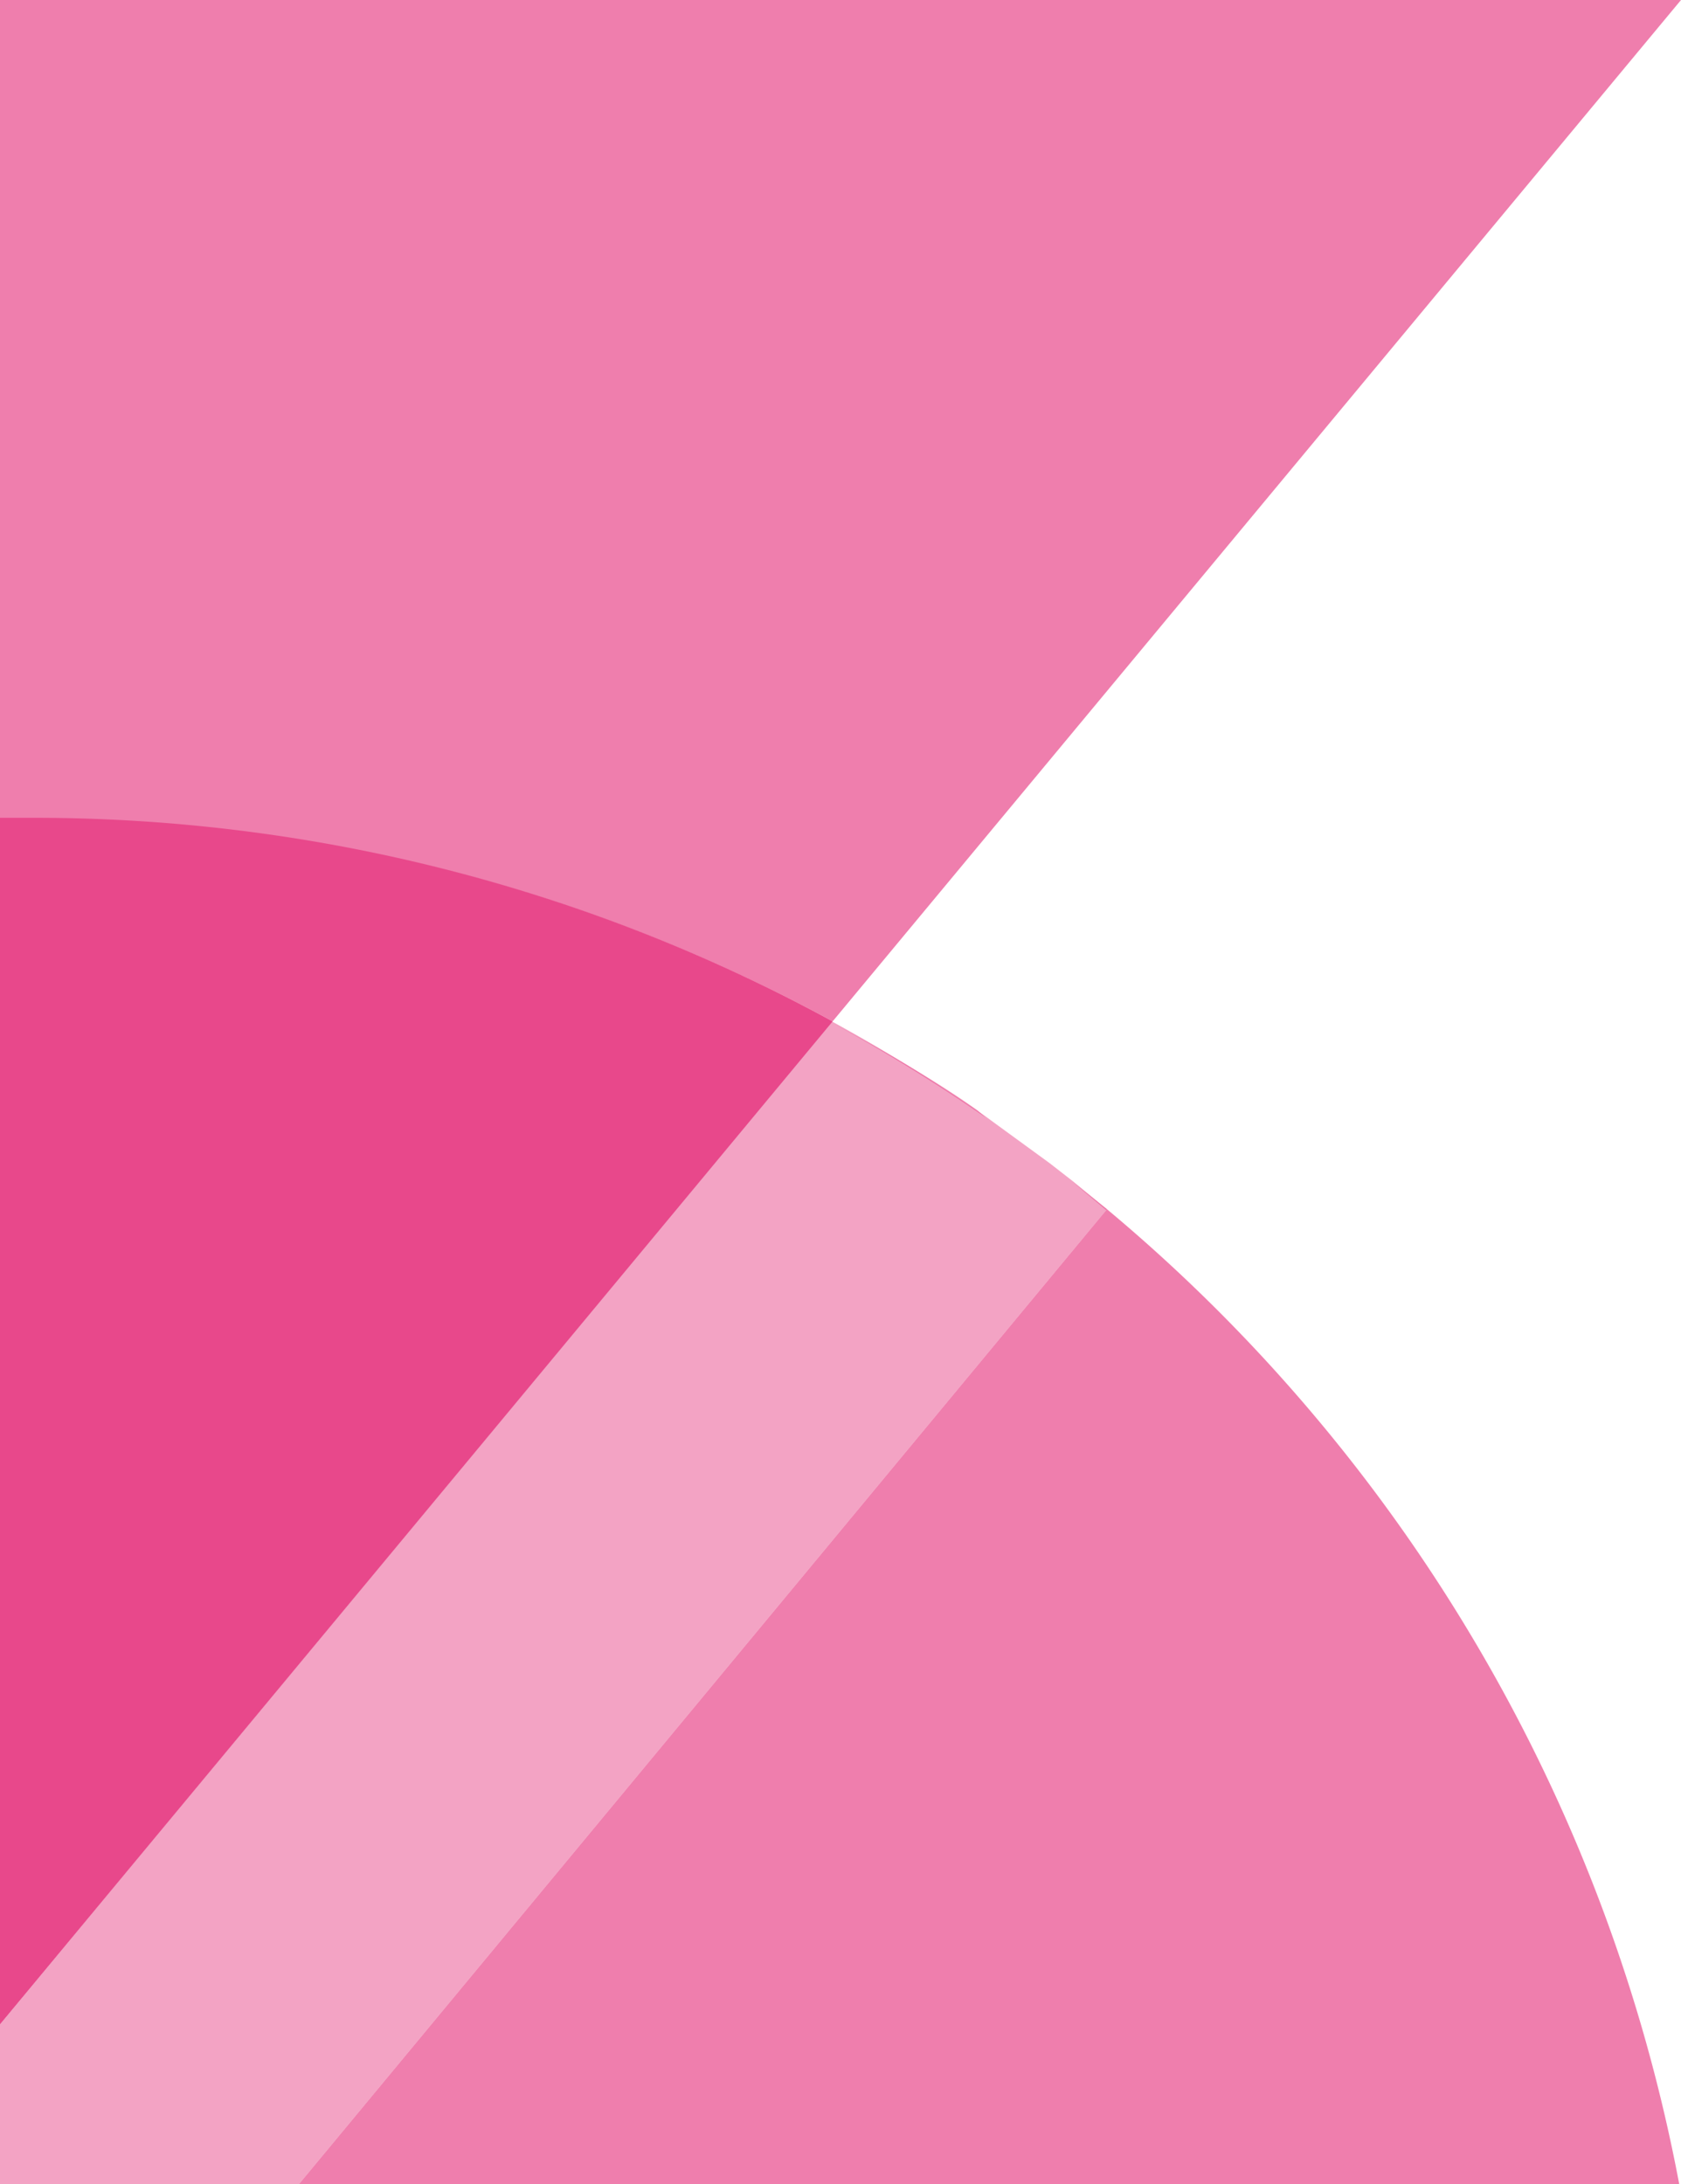 <svg id="Layer_1" data-name="Layer 1" xmlns="http://www.w3.org/2000/svg" viewBox="0 0 19.24 25"><defs><style>.cls-1,.cls-2,.cls-3{fill:#e8488b;}.cls-1{opacity:0.7;}.cls-2{opacity:0.5;}</style></defs><title>Icon-Application</title><path class="cls-1" d="M12.41,11.69L22.12,0H2.88V9.37H3.24A19.09,19.09,0,0,1,12.41,11.69Z" transform="translate(-2.88)"/><polygon class="cls-1" points="0 23.17 0 23.17 9.53 11.69 0 23.17"/><path class="cls-1" d="M14.9,13.32l0.27,0.21Z" transform="translate(-2.88)"/><path class="cls-1" d="M14.16,12.77l0.15,0.11Z" transform="translate(-2.88)"/><path class="cls-1" d="M15.55,13.84L6.3,25H22.1A19.16,19.16,0,0,0,15.55,13.84Z" transform="translate(-2.88)"/><path class="cls-2" d="M14.07,12.71c-0.67-.48-1.66-1-1.66-1a19.21,19.21,0,0,1,1.75,1.08Z" transform="translate(-2.88)"/><path class="cls-2" d="M15.55,13.84l-0.39-.31,0.38,0.32h0Z" transform="translate(-2.88)"/><path class="cls-2" d="M14.31,12.88l0.59,0.43Z" transform="translate(-2.88)"/><path class="cls-2" d="M15.16,13.52l-0.27-.21-0.59-.43-0.15-.11a19.21,19.21,0,0,0-1.75-1.08L2.88,23.17V25H6.3l9.25-11.16Z" transform="translate(-2.88)"/><path class="cls-3" d="M3.24,9.36H2.88V23.17l9.53-11.48A19.09,19.09,0,0,0,3.24,9.36Z" transform="translate(-2.88)"/></svg>
